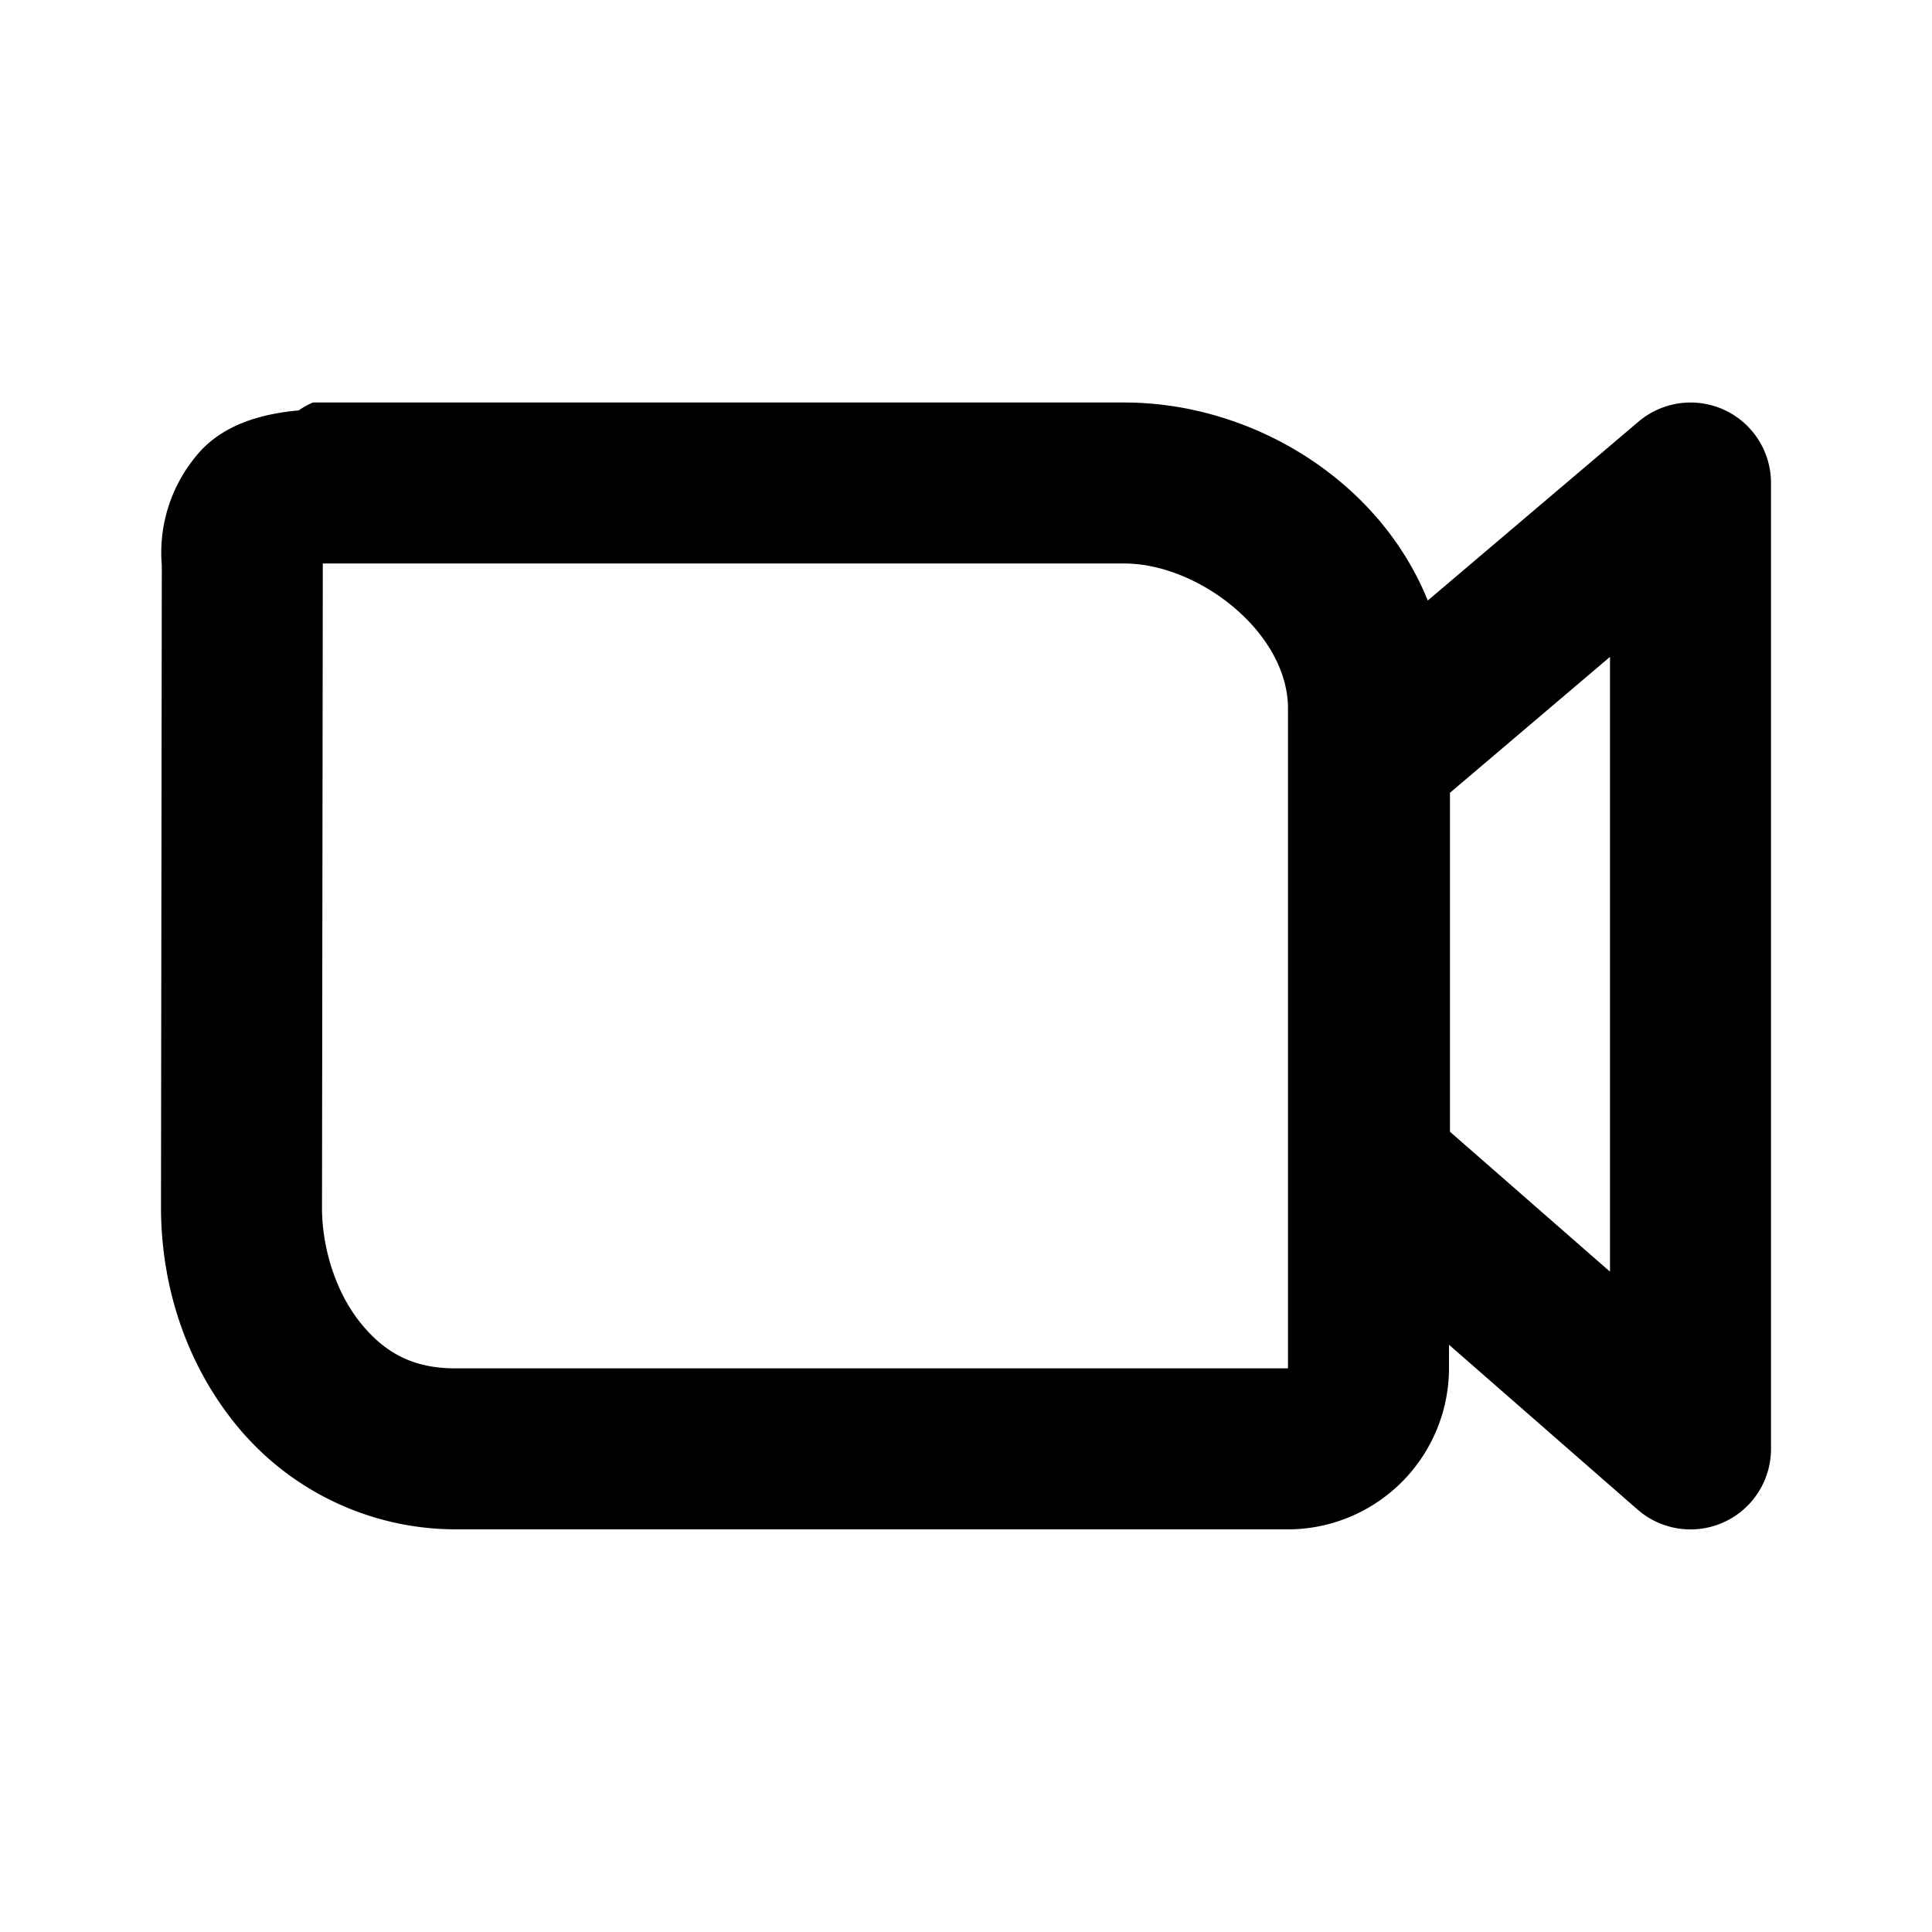 <svg xmlns="http://www.w3.org/2000/svg" width="24" height="24" viewBox="0 0 24 24"><path d="M3.887 5a1 1 0 0 0-.176.098c-.467.043-.934.175-1.246.533a1.88 1.88 0 0 0-.455 1.392L2 14.998c0 .969.307 1.928.924 2.691a3.52 3.52 0 0 0 2.728 1.309h10.389A2.005 2.005 0 0 0 18 16.99v-.285l2.342 2.047A1 1 0 0 0 22 18V6a1 1 0 0 0-.58-.908 1 1 0 0 0-1.066.146L17.736 7.46C17.13 5.958 15.548 5 13.966 5zm.123 2h9.957C14.888 7 16 7.855 16 8.803v8.195H5.652c-.533 0-.881-.203-1.173-.564C4.186 16.072 4 15.53 4 15v-.002zM20 8.16v7.637l-1.988-1.738V9.848z"/></svg>